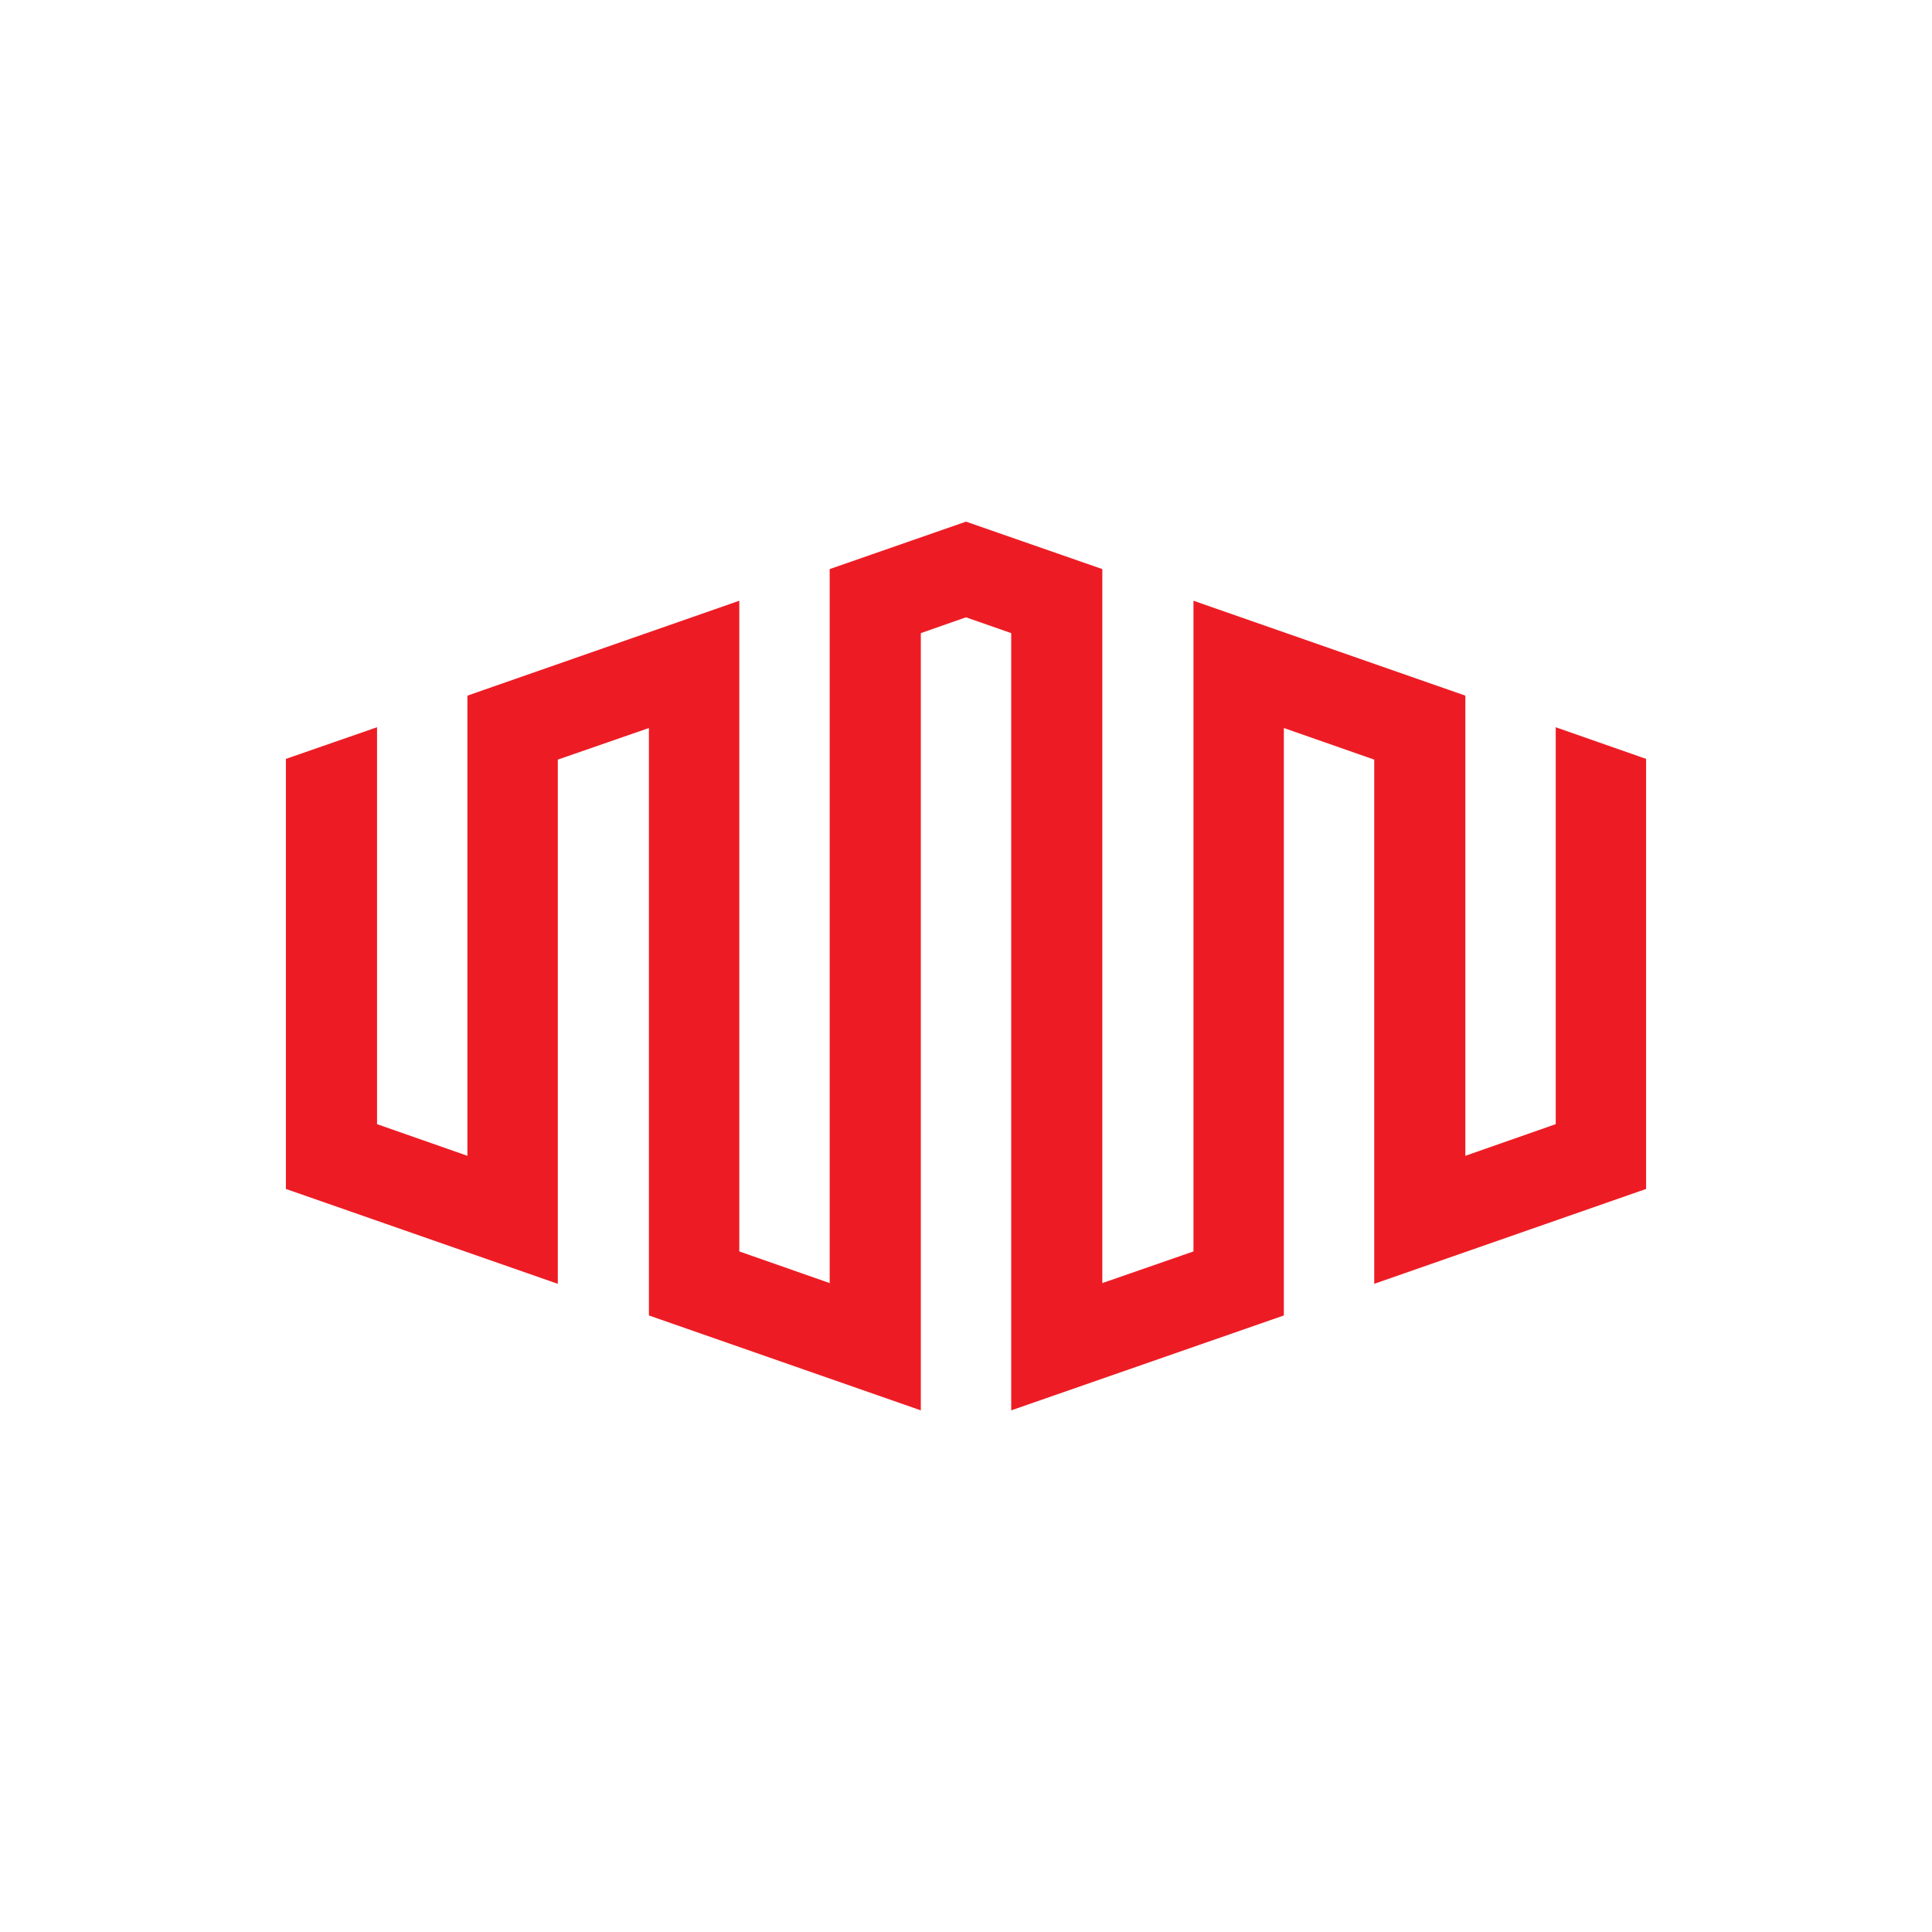 <svg width="50" height="50" viewBox="0 0 50 50" fill="none" xmlns="http://www.w3.org/2000/svg">
<path d="M25 13.5L21.472 14.728V33.206L19.133 32.387V15.547L12.097 18.003V29.912L9.758 29.093V18.821L7.399 19.64V30.77L14.436 33.225V19.659L16.794 18.841V34.044L23.831 36.5V16.385L25 15.976L26.17 16.385V36.5L33.226 34.044V18.841L35.565 19.659V33.225L42.601 30.77V19.64L40.262 18.821V29.093L37.923 29.912V18.003L30.887 15.547V32.387L28.528 33.206V14.728L25 13.5Z" fill="#ED1C24"/>
</svg>
